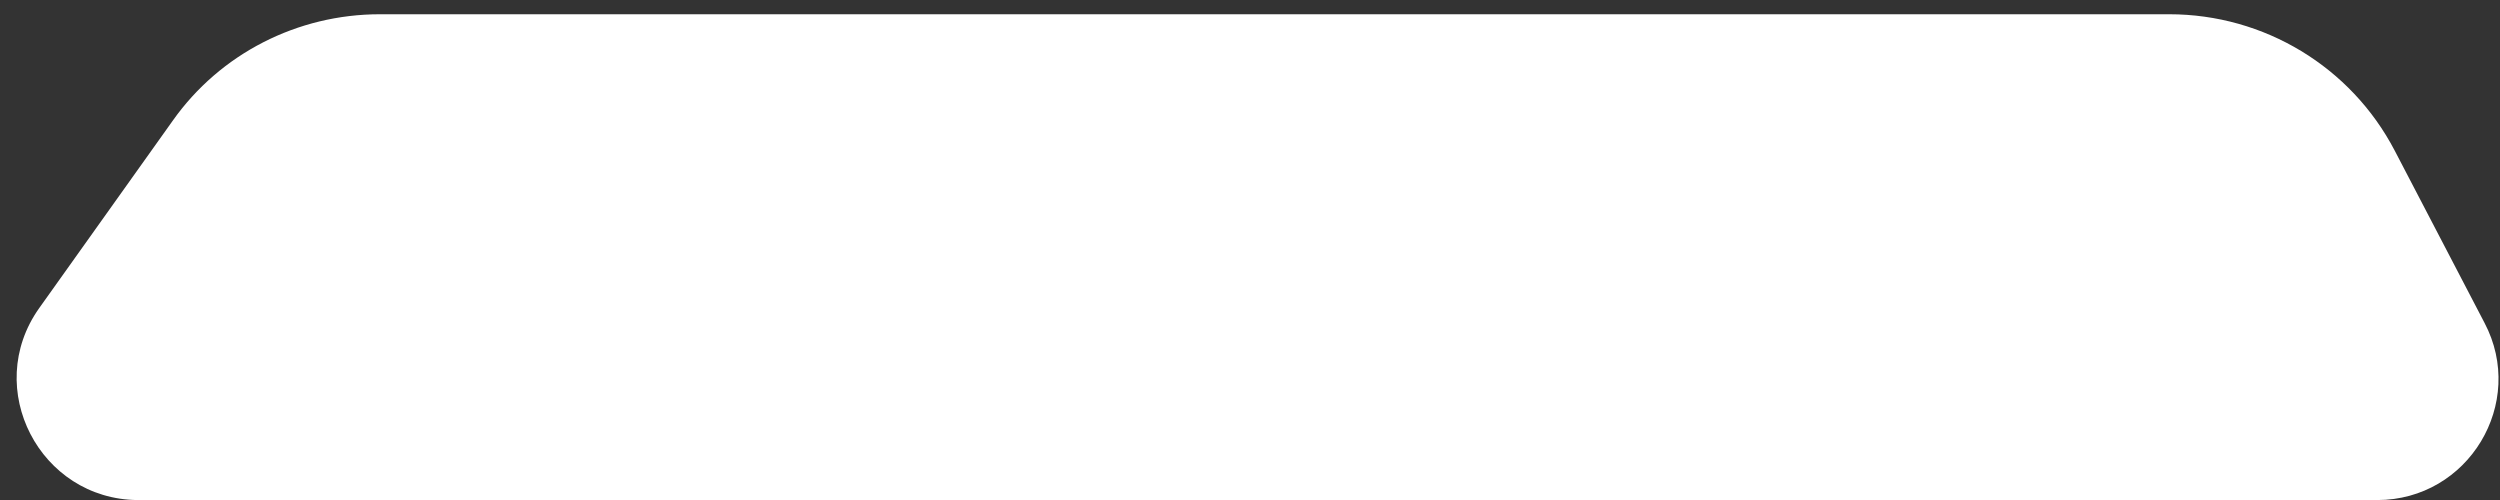 <svg width="90" height="18" viewBox="0 0 90 18" fill="none" xmlns="http://www.w3.org/2000/svg">
<rect x="0" y="0" width="90" height="18" fill="#333333" stroke="none"/>
<path d="M1.409 11.095L6.217 4.347C7.924 1.931 10.709 0.513 13.677 0.513H78.092C81.507 0.513 84.634 2.403 86.21 5.423L89.441 11.62C90.965 14.509 88.863 18.002 85.579 18.002H4.956C1.435 17.975 -0.64 13.984 1.409 11.095Z" fill="white"/>
</svg>
